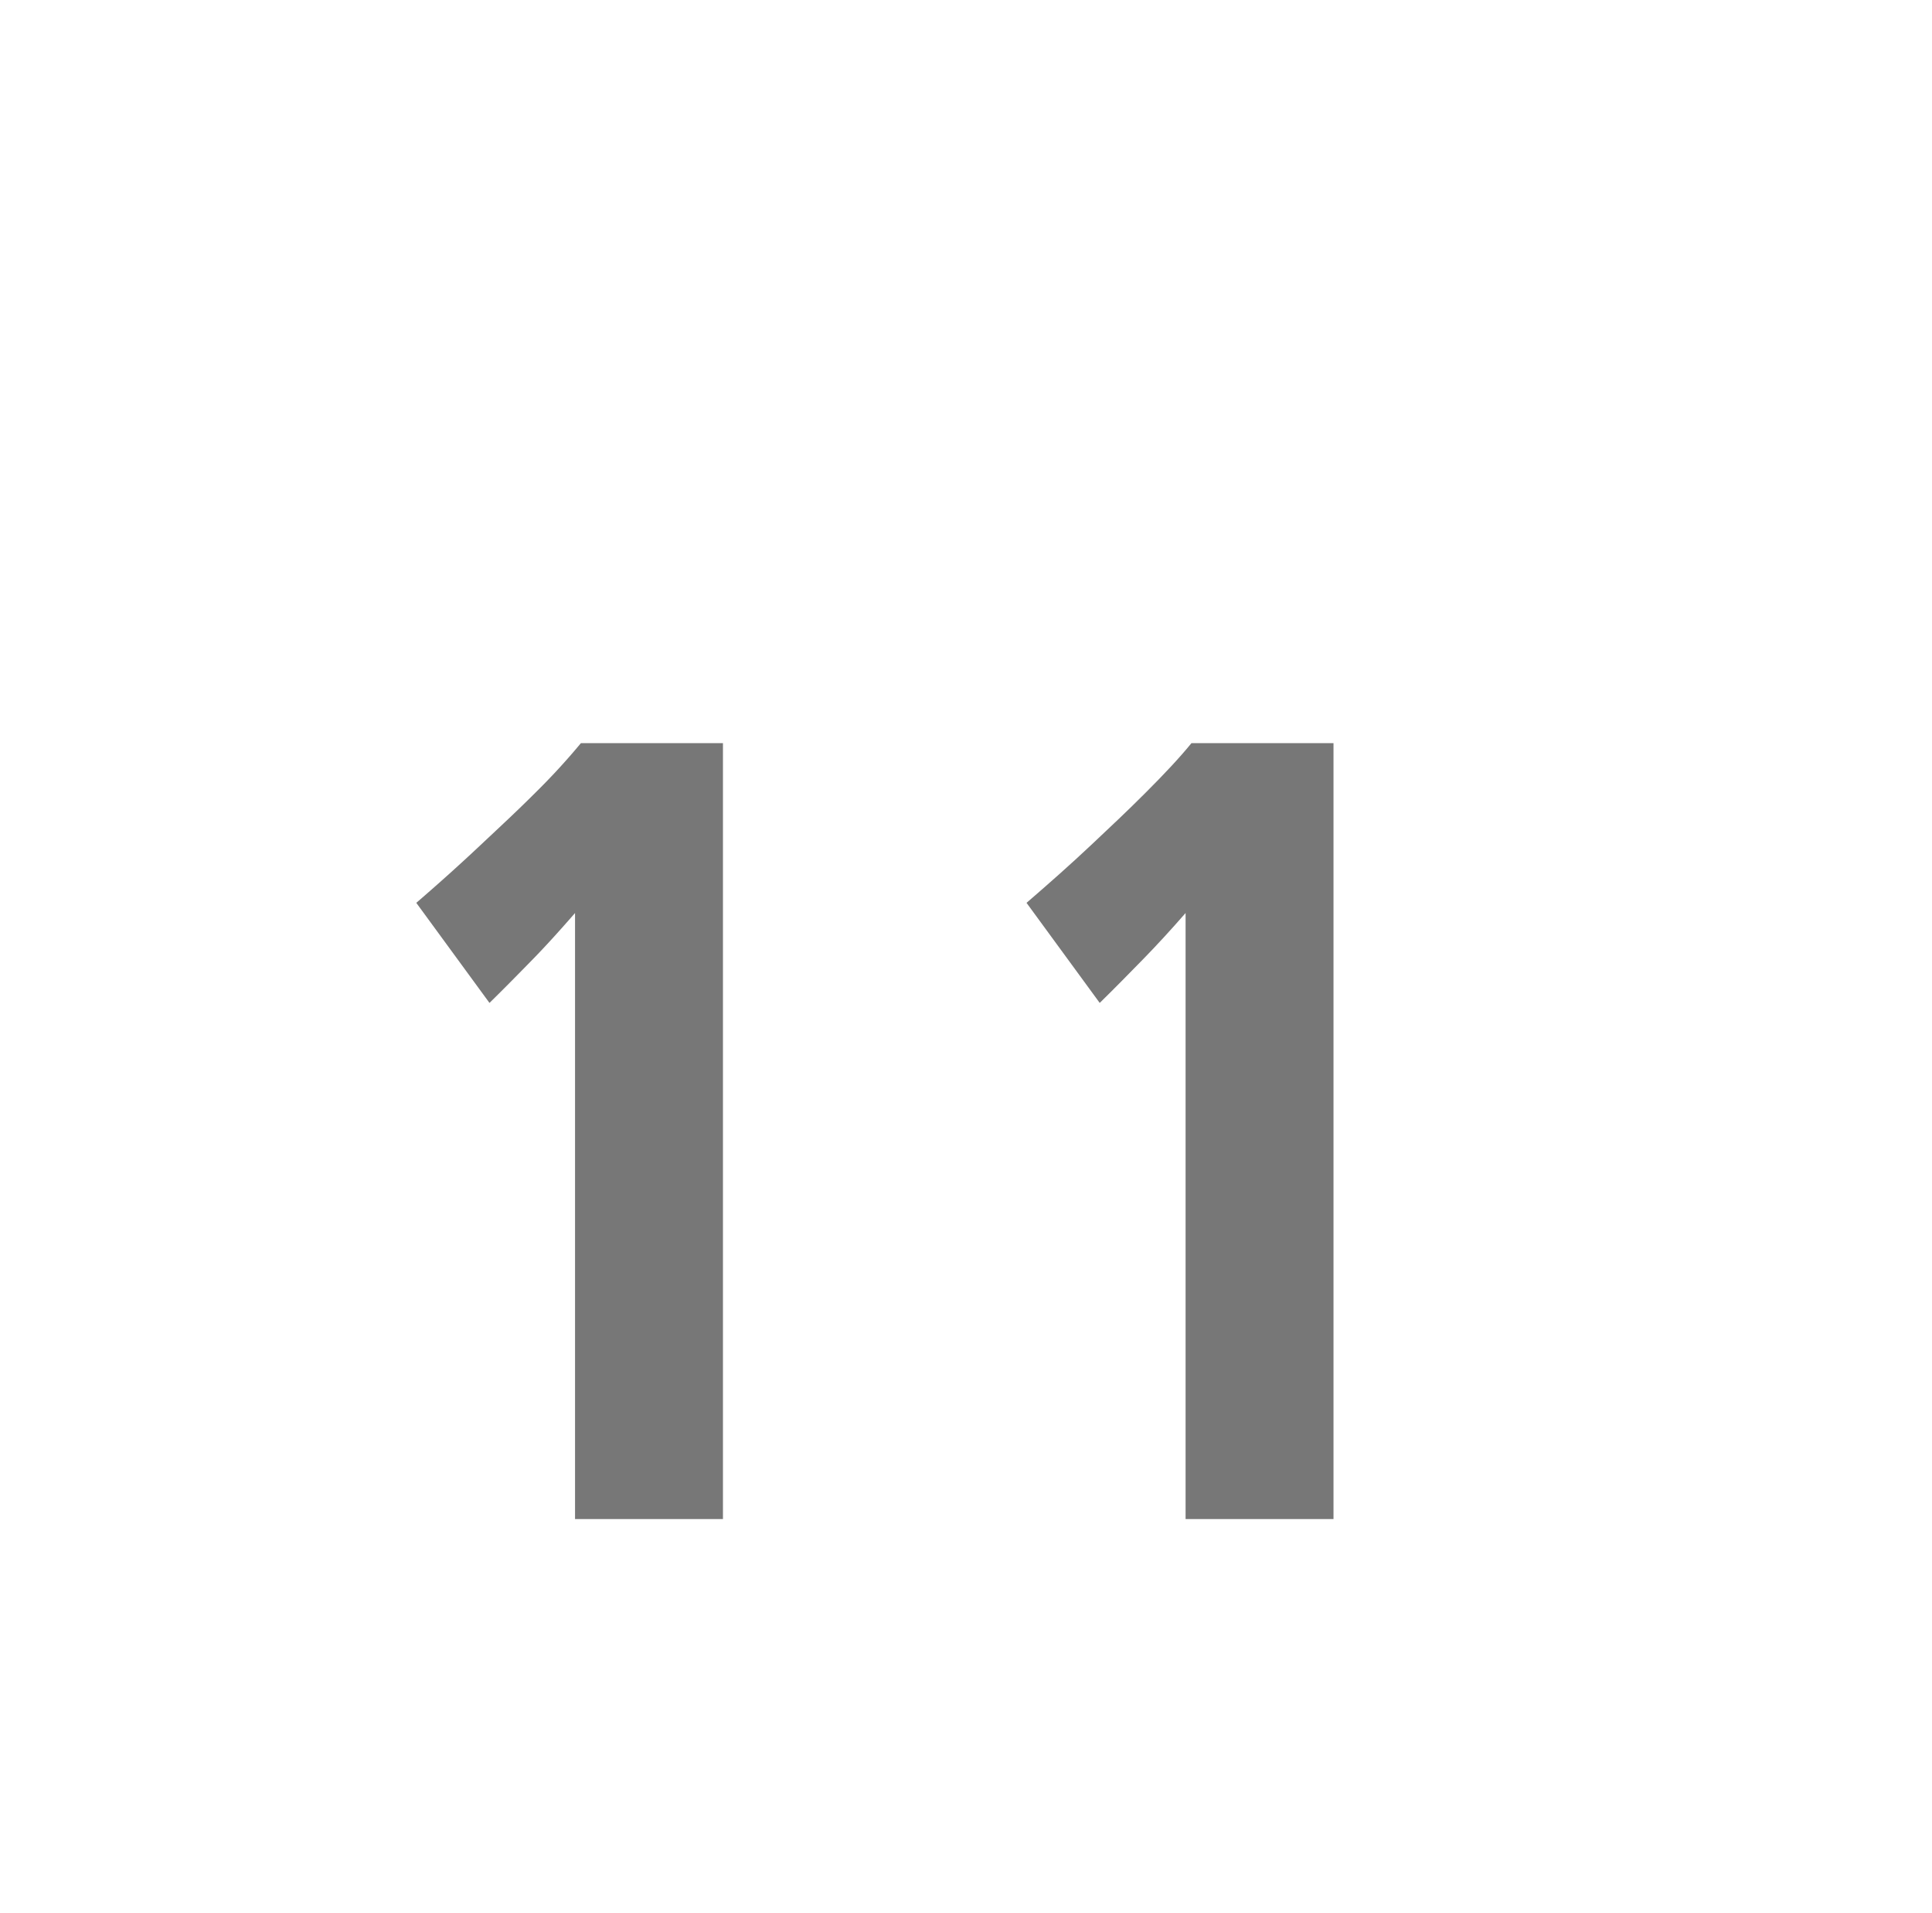 <svg id="Layer_1" data-name="Layer 1" xmlns="http://www.w3.org/2000/svg" viewBox="0 0 62.56 61.94"><defs><style>.cls-1{fill:#777;}</style></defs><path class="cls-1" d="M18.62,49.18V29.56c-.48.55-.93,1.05-1.36,1.49s-.9.92-1.41,1.42l-2.37-3.24c.72-.62,1.41-1.24,2.08-1.87s1.17-1.09,1.77-1.69a21.6,21.6,0,0,0,1.48-1.61h4.6V49.18Z"/><path class="cls-1" d="M38.39,49.18V29.56c-.48.55-.94,1.05-1.37,1.49s-.9.92-1.41,1.42l-2.37-3.24c.72-.62,1.42-1.24,2.09-1.87s1.16-1.09,1.76-1.69,1.1-1.13,1.49-1.61h4.6V49.18Z"/></svg>